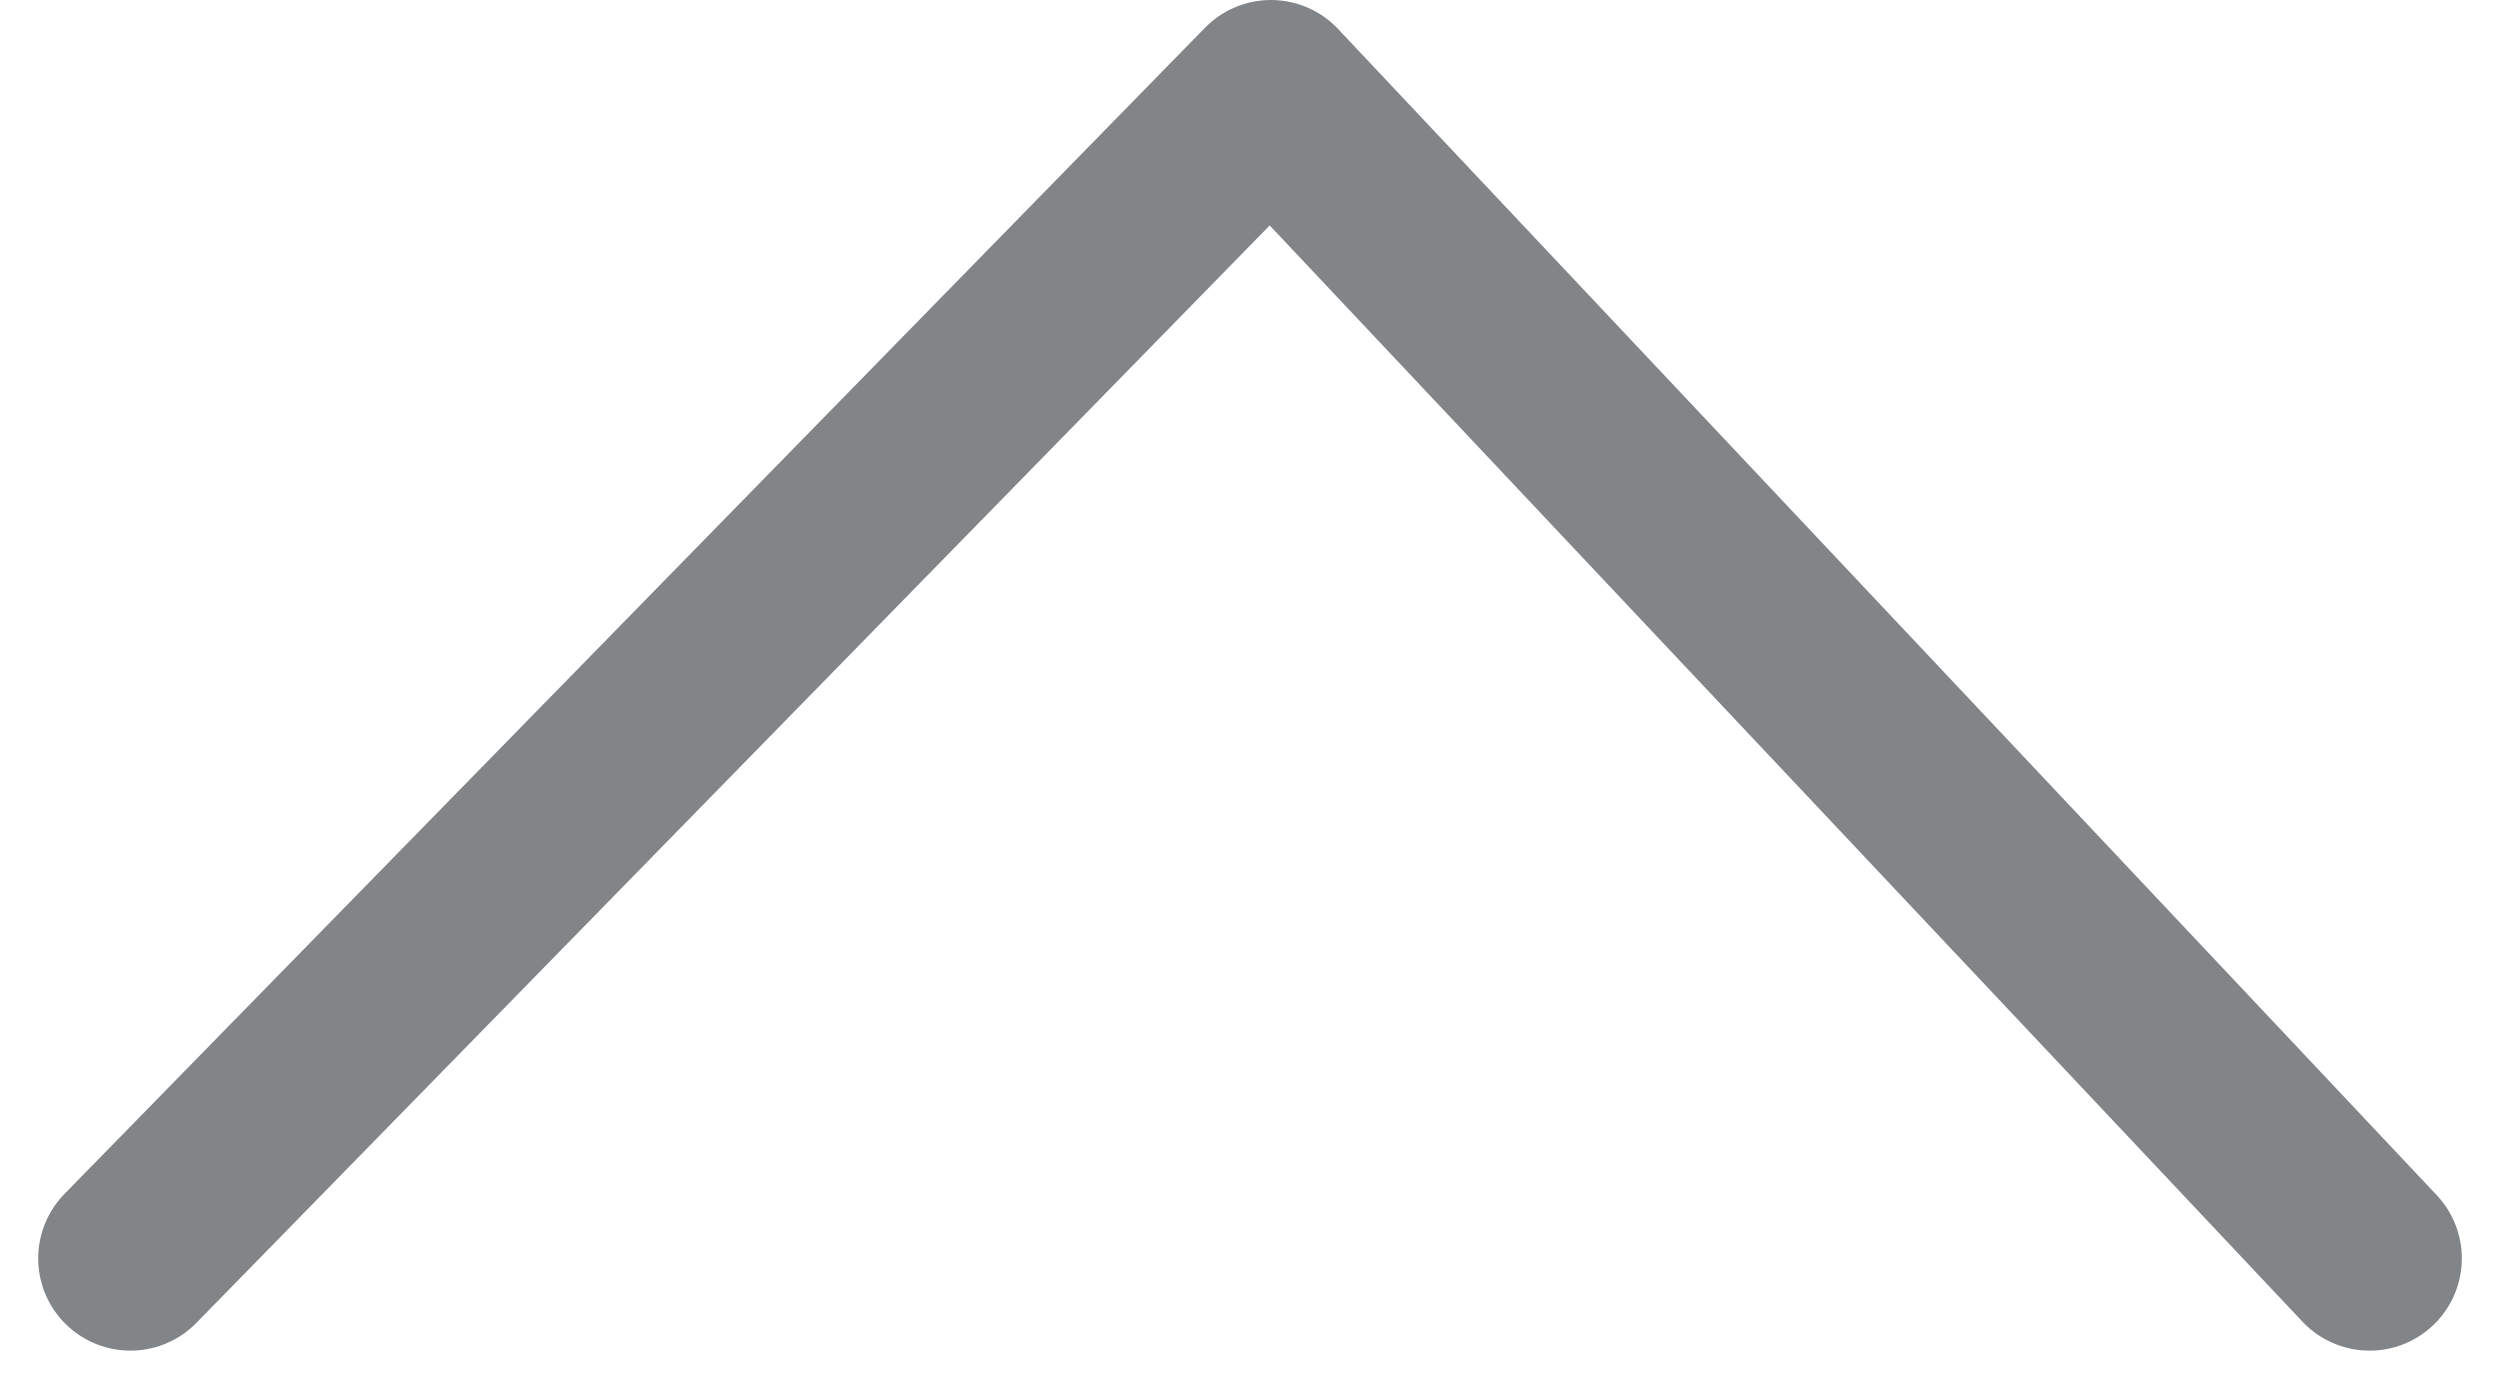 <svg xmlns="http://www.w3.org/2000/svg" width="13.551" height="7.528" viewBox="0 0 13.551 7.528">
  <path id="Path_8509" data-name="Path 8509" d="M6506,143.321l6.182-6.321,5.955,6.321" transform="translate(-6505.293 -136.5)" fill="none" stroke="#818587" stroke-linecap="round" stroke-linejoin="round" stroke-width="1"/>
</svg>
